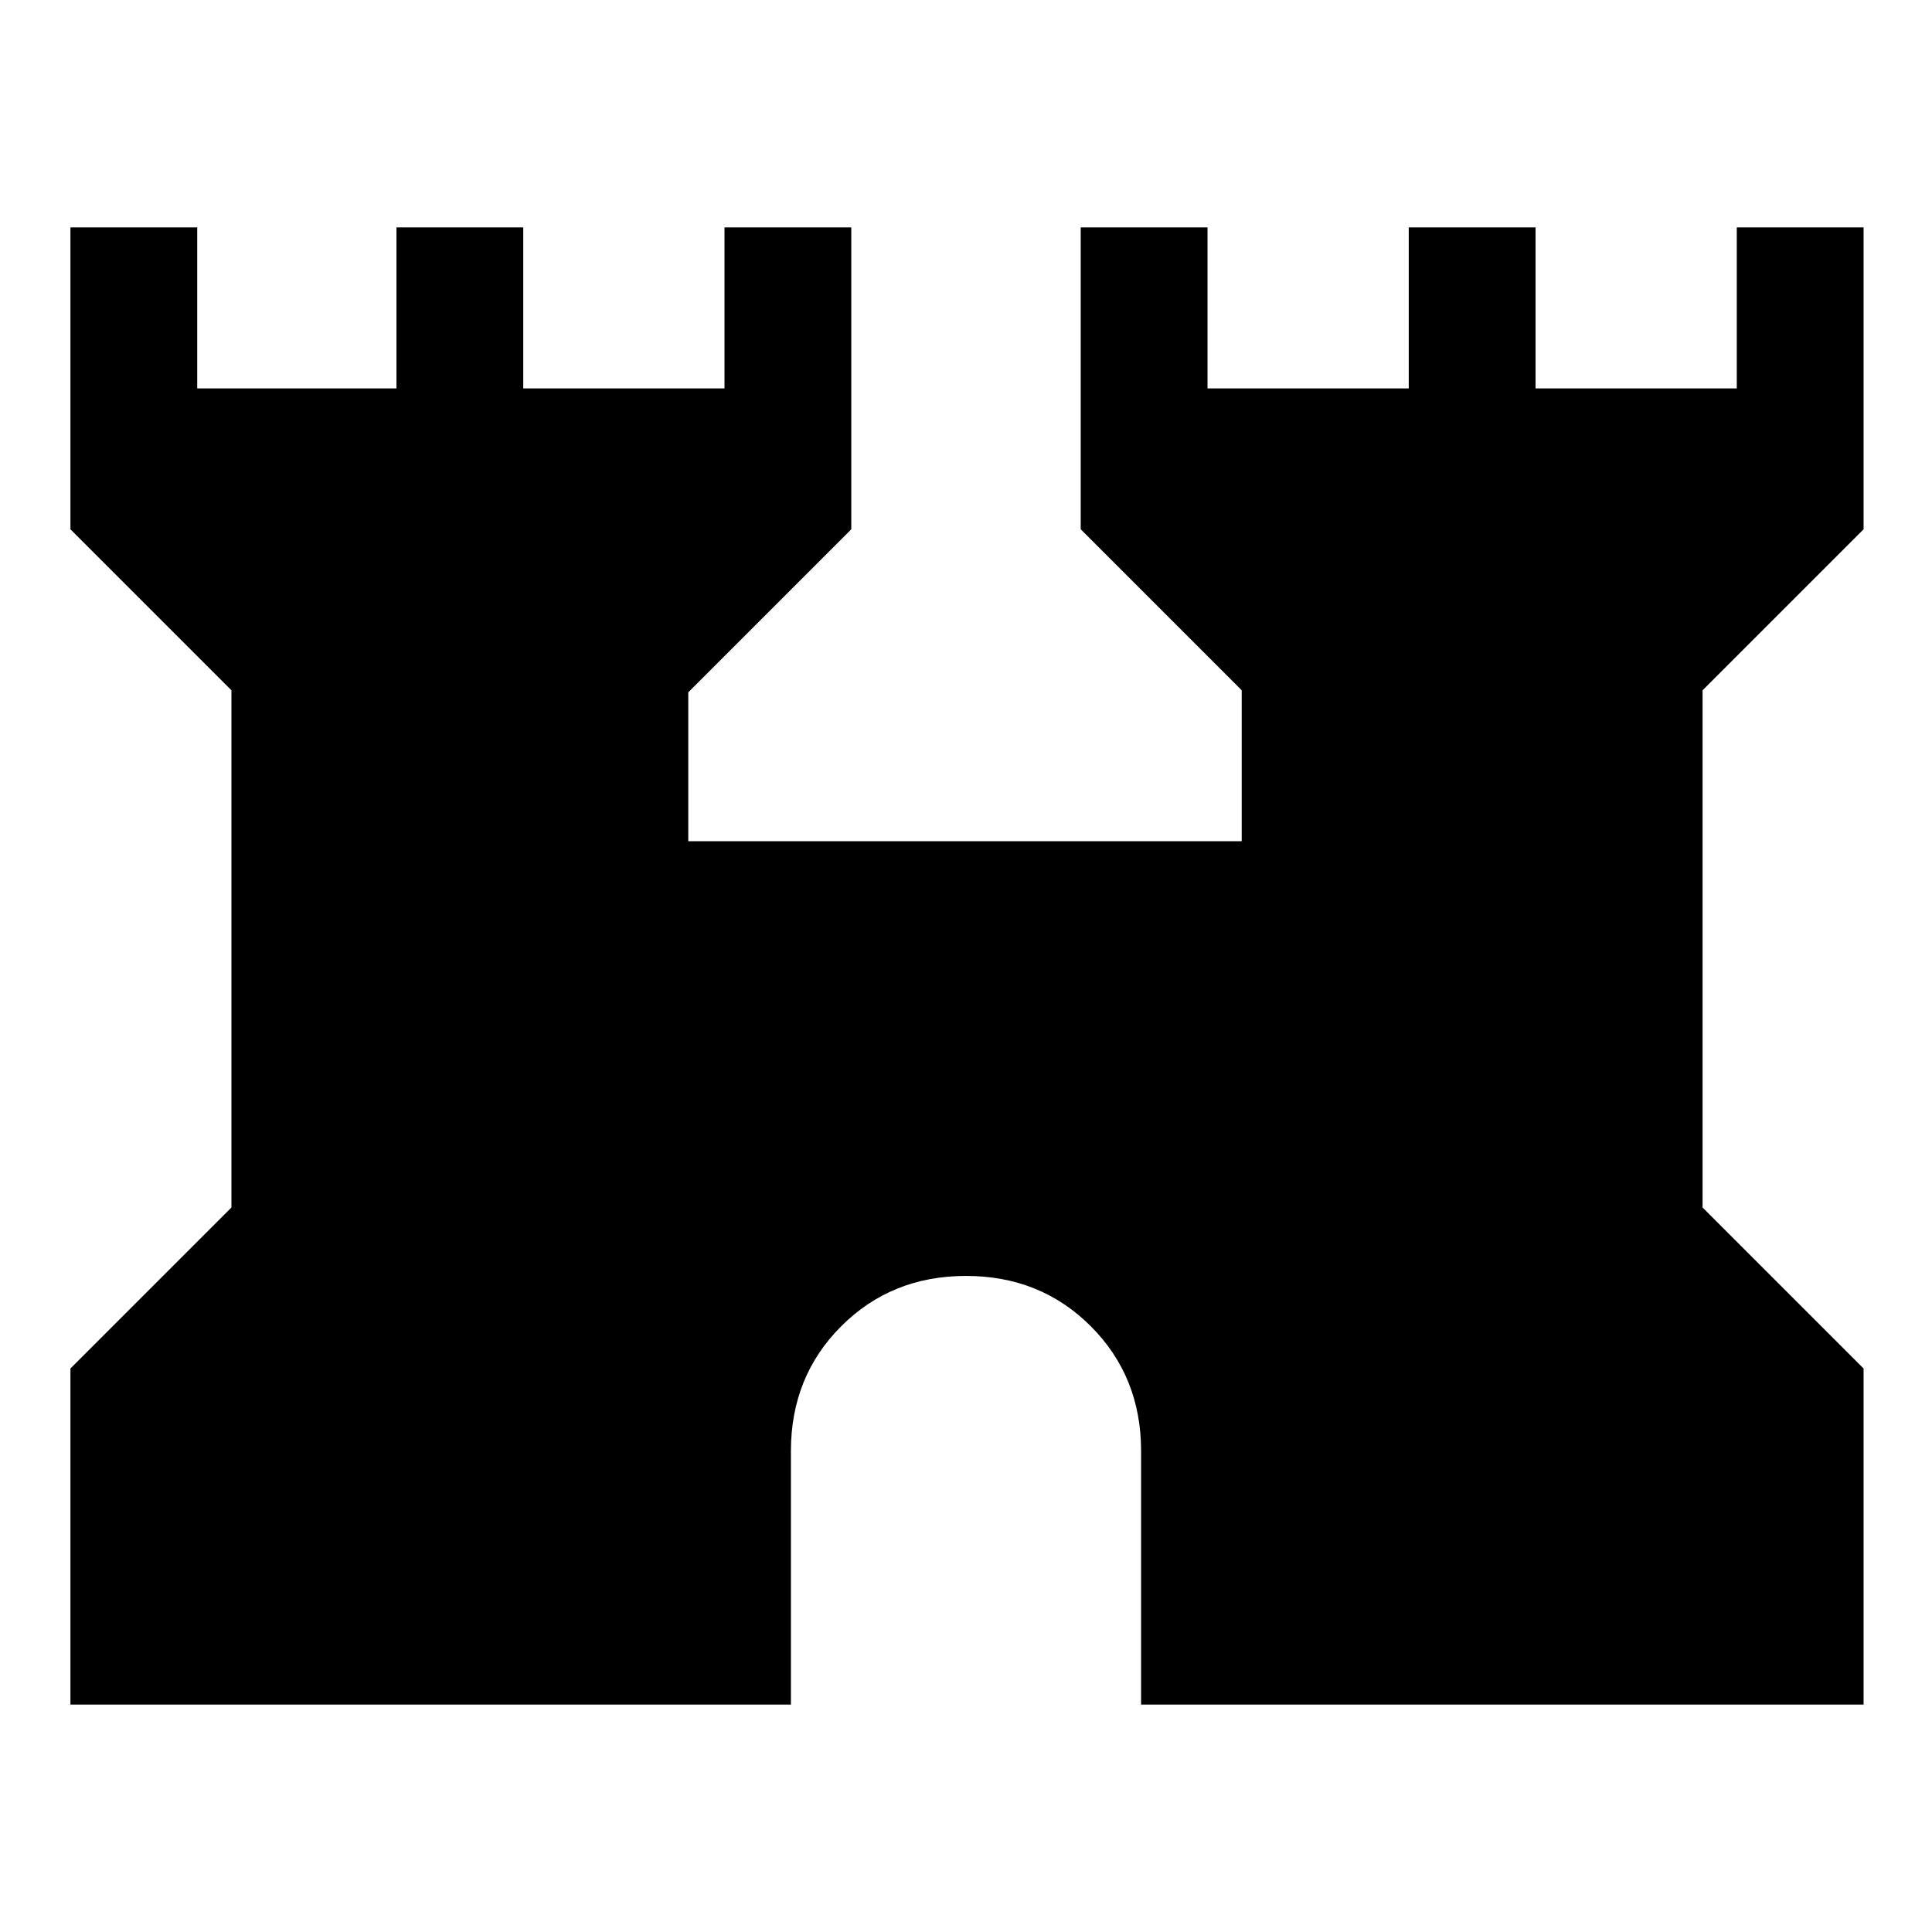 <svg xmlns="http://www.w3.org/2000/svg" height="48" width="48"><path d="M1.75 42.35V34L5.75 30V17.15L1.75 13.15V5.65H4.9V9.65H9.85V5.65H13V9.65H18V5.65H21.15V13.15L17.1 17.2V20.9H30.85V17.15L26.85 13.15V5.65H30V9.65H35V5.65H38.15V9.65H43.15V5.65H46.3V13.15L42.3 17.15V30L46.3 34V42.35H28.35V36.05Q28.35 34.2 27.1 32.95Q25.85 31.7 24 31.7Q22.15 31.7 20.9 32.95Q19.65 34.2 19.65 36.05V42.35Z"/></svg>